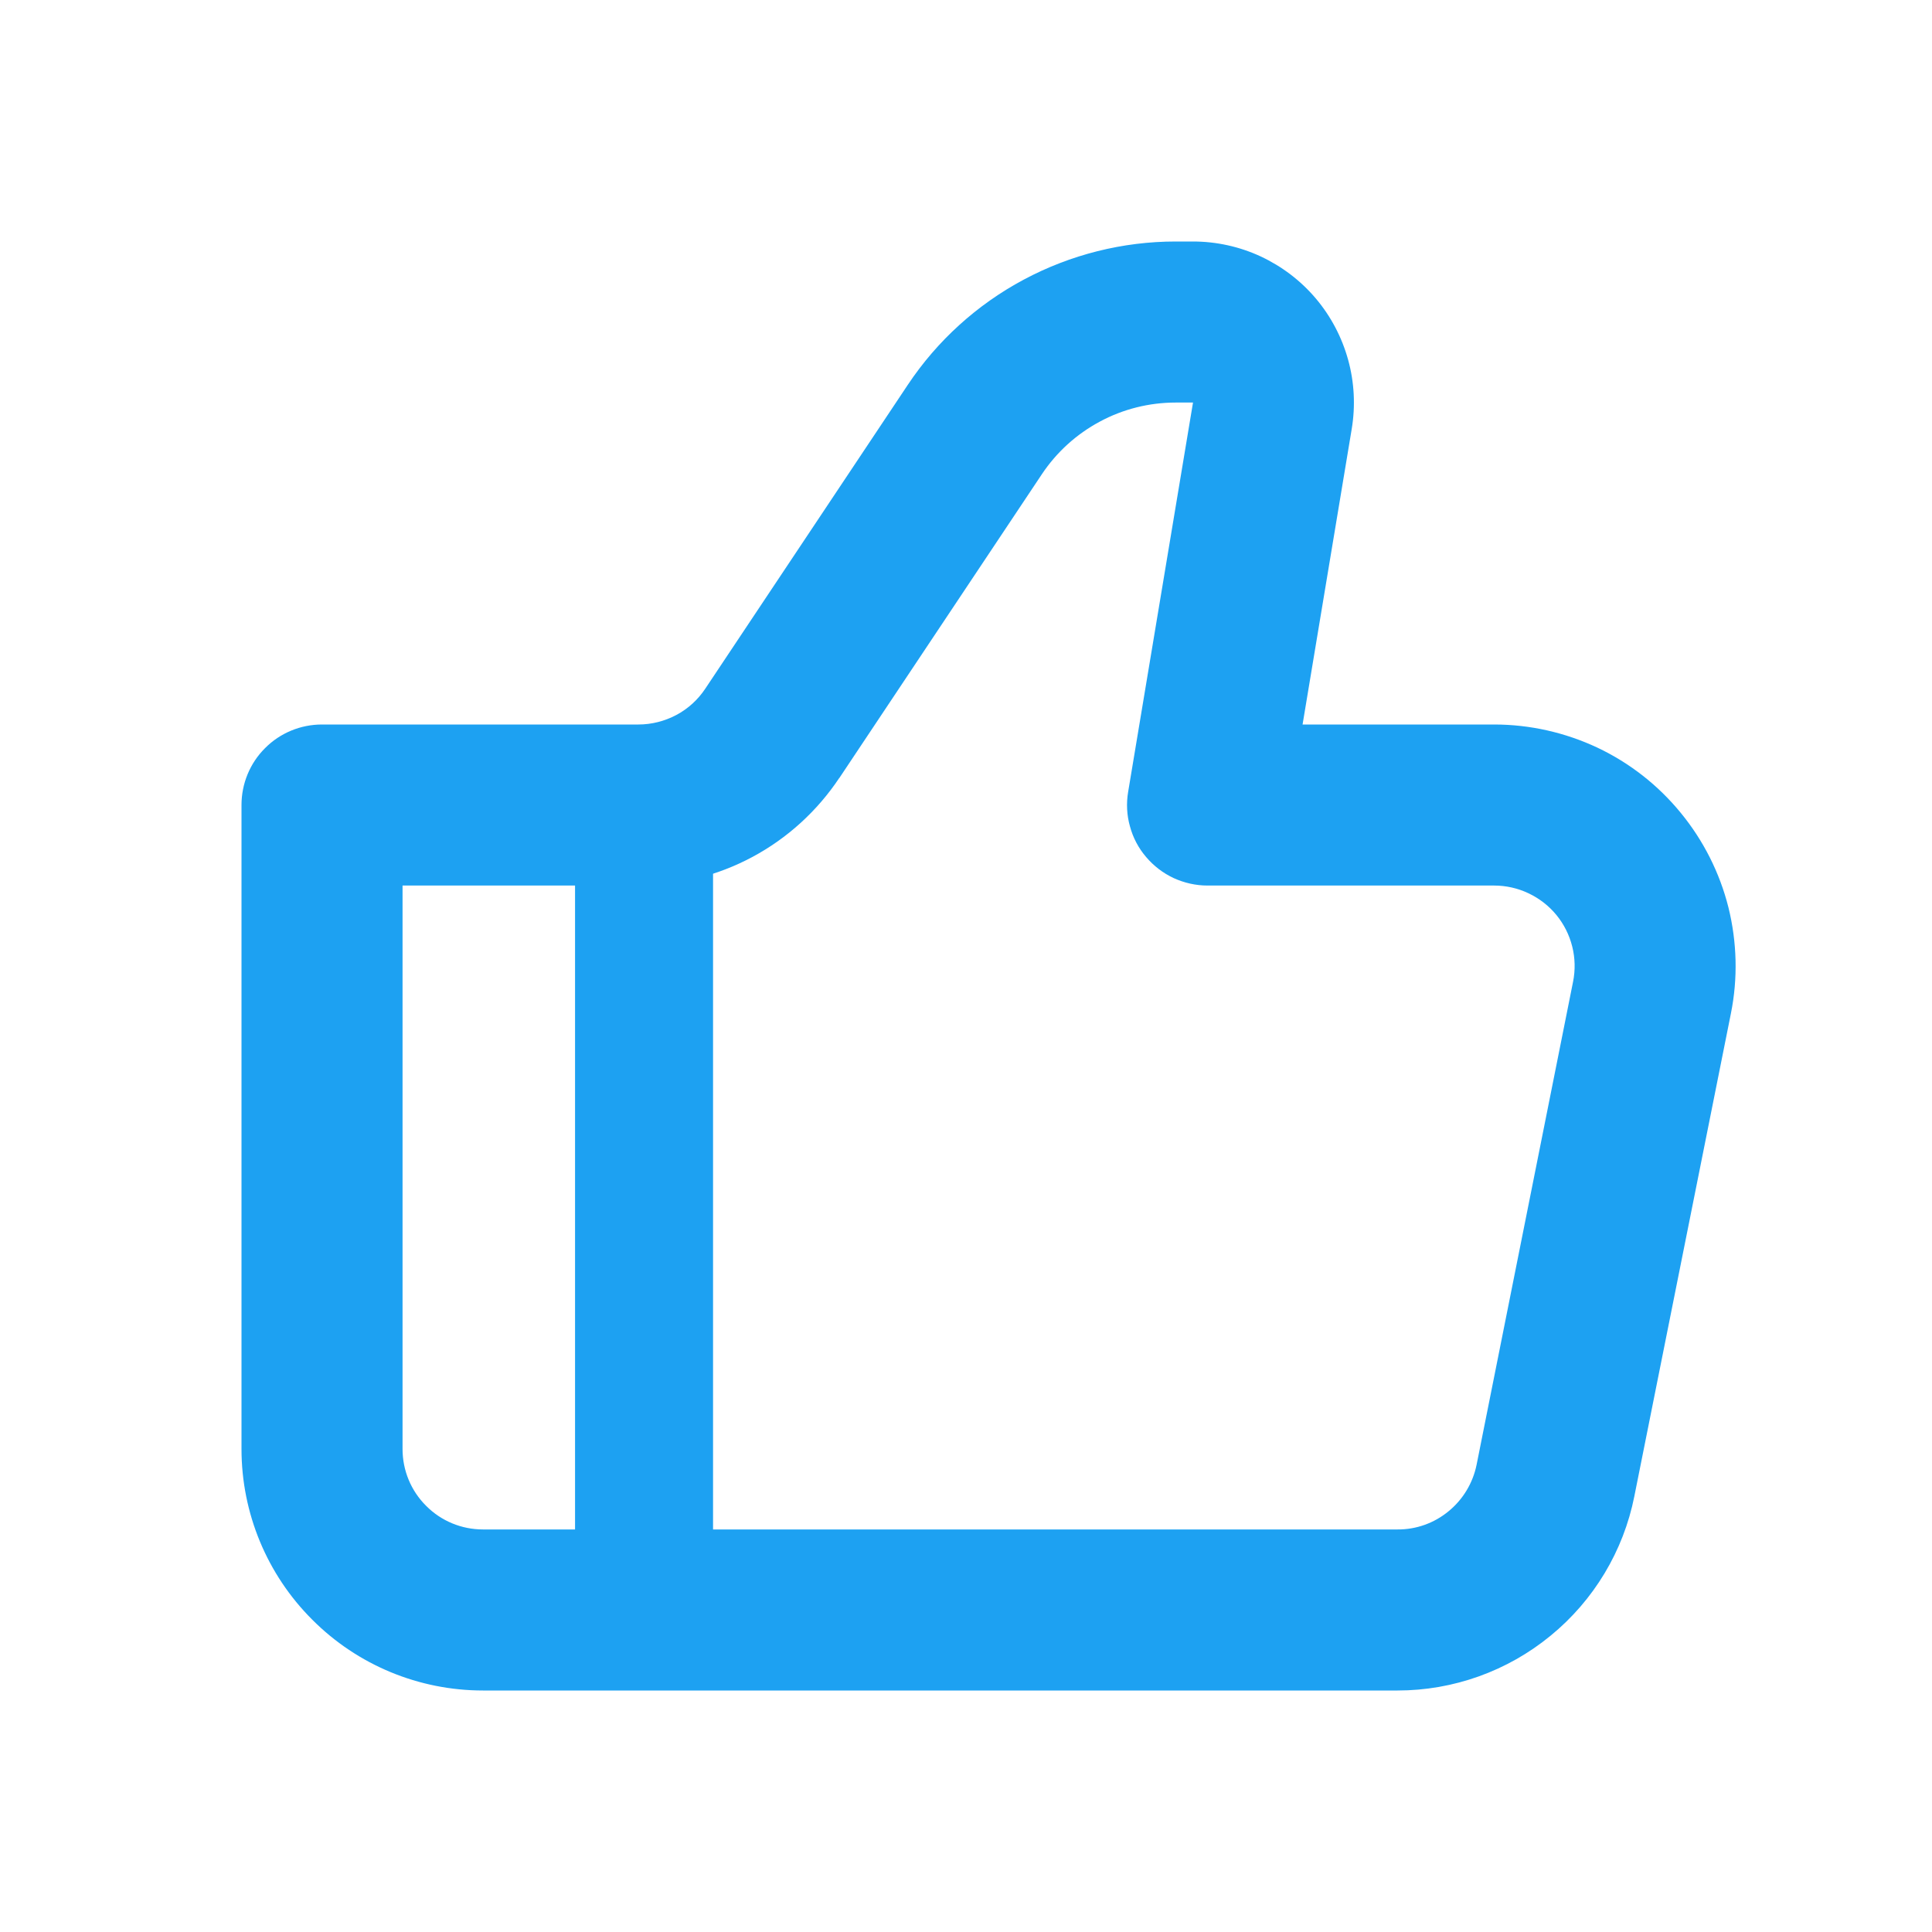 <svg width="14" height="14" viewBox="0 0 14 14" fill="#1DA1F2" xmlns="http://www.w3.org/2000/svg">
<path d="M8.75 5.833L8.175 5.738C8.161 5.821 8.165 5.907 8.188 5.988C8.21 6.07 8.25 6.146 8.305 6.21C8.36 6.275 8.428 6.327 8.505 6.363C8.582 6.398 8.665 6.417 8.75 6.417V5.833ZM2.333 5.833V5.25C2.179 5.25 2.03 5.311 1.921 5.421C1.811 5.53 1.75 5.679 1.75 5.833H2.333ZM3.5 12.25H10.127V11.083H3.5V12.25ZM10.827 5.25H8.75V6.417H10.827V5.25ZM9.326 5.929L9.795 3.109L8.645 2.917L8.175 5.738L9.326 5.929ZM8.645 1.75H8.52V2.917H8.645V1.75ZM6.578 2.789L5.111 4.99L6.082 5.638L7.55 3.436L6.578 2.789ZM4.626 5.25H2.333V6.417H4.626V5.25ZM1.75 5.833V10.5H2.917V5.833H1.75ZM11.843 10.843L12.543 7.343L11.399 7.114L10.7 10.614L11.843 10.843ZM5.111 4.99C5.058 5.07 4.986 5.136 4.901 5.181C4.816 5.226 4.722 5.25 4.626 5.25V6.417C4.914 6.417 5.198 6.346 5.452 6.21C5.706 6.074 5.922 5.877 6.082 5.637L5.111 4.99V4.99ZM9.795 3.109C9.823 2.941 9.814 2.77 9.769 2.607C9.724 2.444 9.644 2.292 9.535 2.163C9.425 2.033 9.289 1.93 9.135 1.858C8.982 1.787 8.814 1.75 8.645 1.75V2.917L9.795 3.109ZM10.827 6.417C10.913 6.417 10.998 6.436 11.076 6.473C11.154 6.51 11.223 6.563 11.278 6.63C11.333 6.697 11.372 6.775 11.393 6.859C11.414 6.942 11.416 7.03 11.399 7.114L12.543 7.343C12.594 7.089 12.587 6.827 12.525 6.576C12.462 6.325 12.344 6.091 12.18 5.891C12.016 5.69 11.81 5.529 11.576 5.418C11.342 5.308 11.086 5.25 10.827 5.25V6.417H10.827ZM10.127 12.25C10.531 12.25 10.923 12.11 11.236 11.853C11.549 11.597 11.764 11.24 11.843 10.843L10.7 10.614C10.673 10.747 10.601 10.866 10.497 10.951C10.393 11.037 10.262 11.084 10.127 11.083V12.25ZM8.52 1.75C8.136 1.75 7.758 1.845 7.419 2.026C7.08 2.207 6.791 2.469 6.578 2.789L7.55 3.436C7.656 3.277 7.8 3.146 7.97 3.055C8.139 2.964 8.328 2.917 8.52 2.917V1.75ZM3.5 11.083C3.345 11.083 3.197 11.022 3.088 10.912C2.978 10.803 2.917 10.655 2.917 10.5H1.75C1.75 10.964 1.934 11.409 2.263 11.737C2.591 12.066 3.036 12.25 3.5 12.25V11.083Z" fill="#1da1f2"/>
<path d="M4.667 5.833V11.667" stroke="#1DA1F2"/>
</svg>
